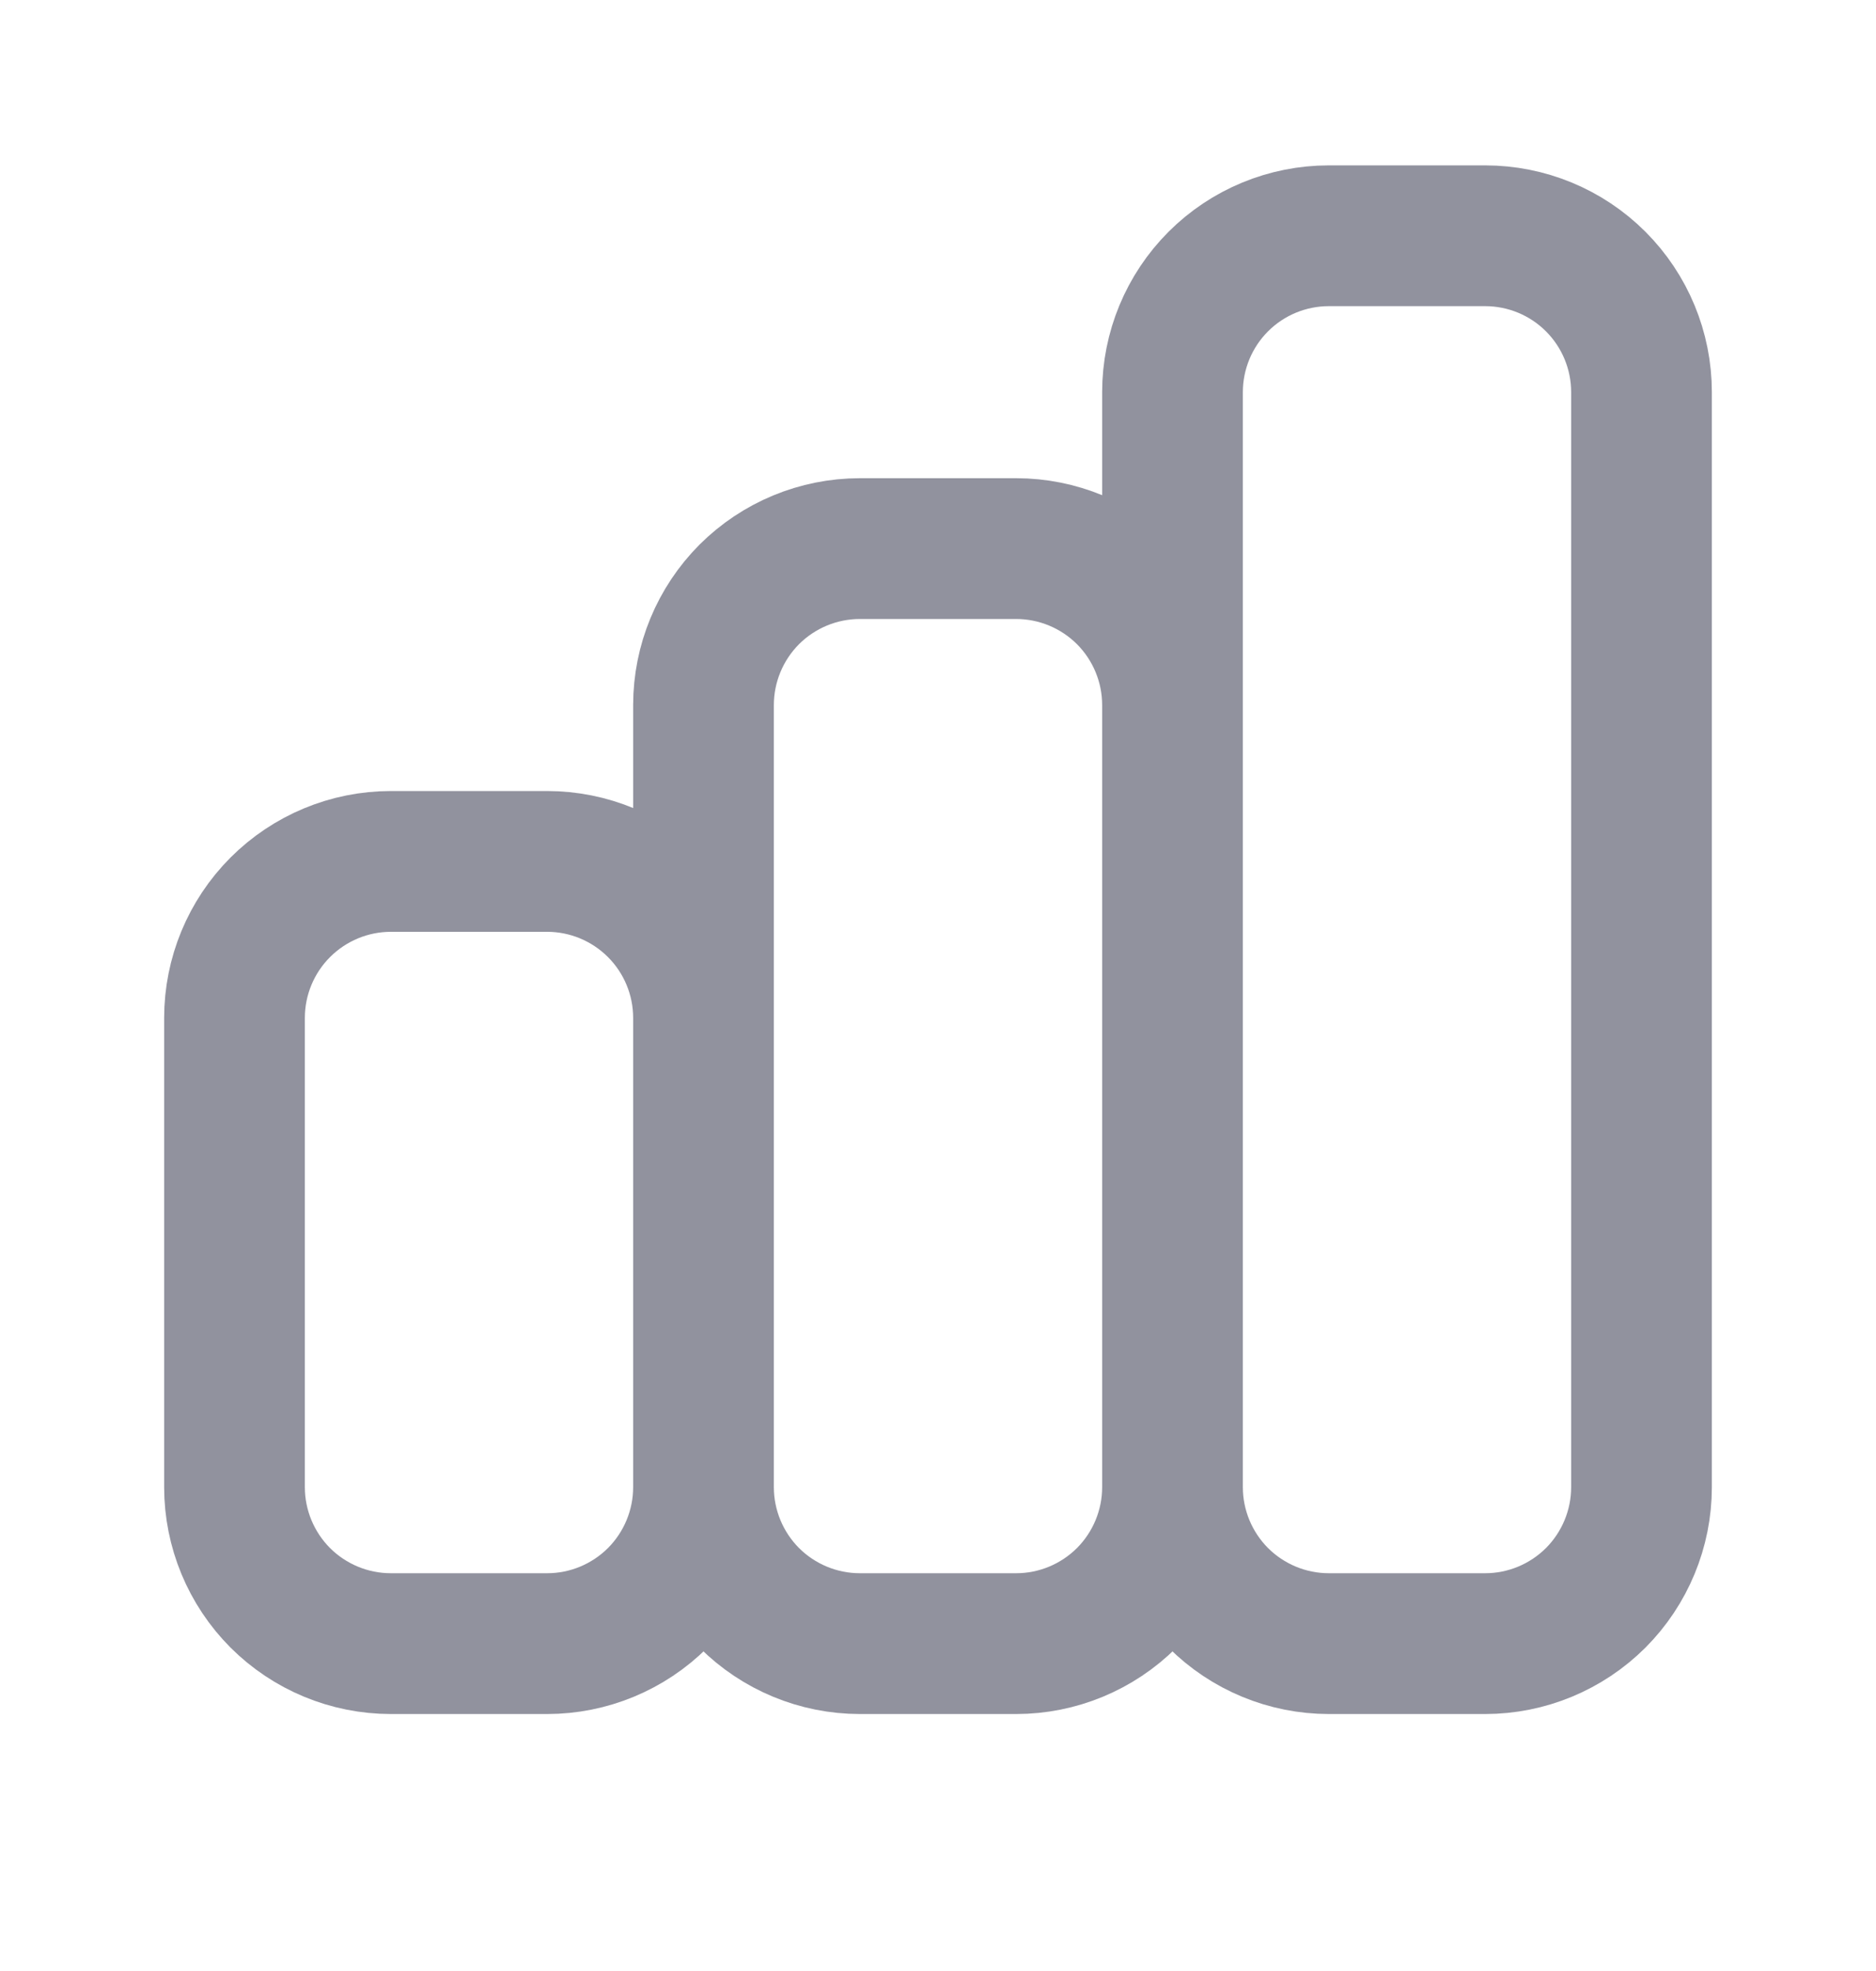 <svg width="20" height="21" viewBox="0 0 20 21" fill="none" xmlns="http://www.w3.org/2000/svg">
<path d="M7.5 15.845V10.845C7.5 10.403 7.324 9.979 7.012 9.667C6.699 9.354 6.275 9.178 5.833 9.178H4.167C3.725 9.178 3.301 9.354 2.988 9.667C2.676 9.979 2.5 10.403 2.5 10.845V15.845C2.5 16.287 2.676 16.711 2.988 17.024C3.301 17.336 3.725 17.512 4.167 17.512H5.833C6.275 17.512 6.699 17.336 7.012 17.024C7.324 16.711 7.5 16.287 7.5 15.845ZM7.5 15.845V7.512C7.5 7.07 7.676 6.646 7.988 6.333C8.301 6.021 8.725 5.845 9.167 5.845H10.833C11.275 5.845 11.699 6.021 12.012 6.333C12.324 6.646 12.5 7.07 12.5 7.512V15.845M7.5 15.845C7.5 16.287 7.676 16.711 7.988 17.024C8.301 17.336 8.725 17.512 9.167 17.512H10.833C11.275 17.512 11.699 17.336 12.012 17.024C12.324 16.711 12.5 16.287 12.5 15.845M12.5 15.845V4.178C12.5 3.736 12.676 3.312 12.988 3C13.301 2.687 13.725 2.512 14.167 2.512H15.833C16.275 2.512 16.699 2.687 17.012 3C17.324 3.312 17.5 3.736 17.5 4.178V15.845C17.5 16.287 17.324 16.711 17.012 17.024C16.699 17.336 16.275 17.512 15.833 17.512H14.167C13.725 17.512 13.301 17.336 12.988 17.024C12.676 16.711 12.5 16.287 12.5 15.845Z" stroke="#91929e" stroke-width="1.5" stroke-linecap="round" stroke-linejoin="round"/>
</svg>
